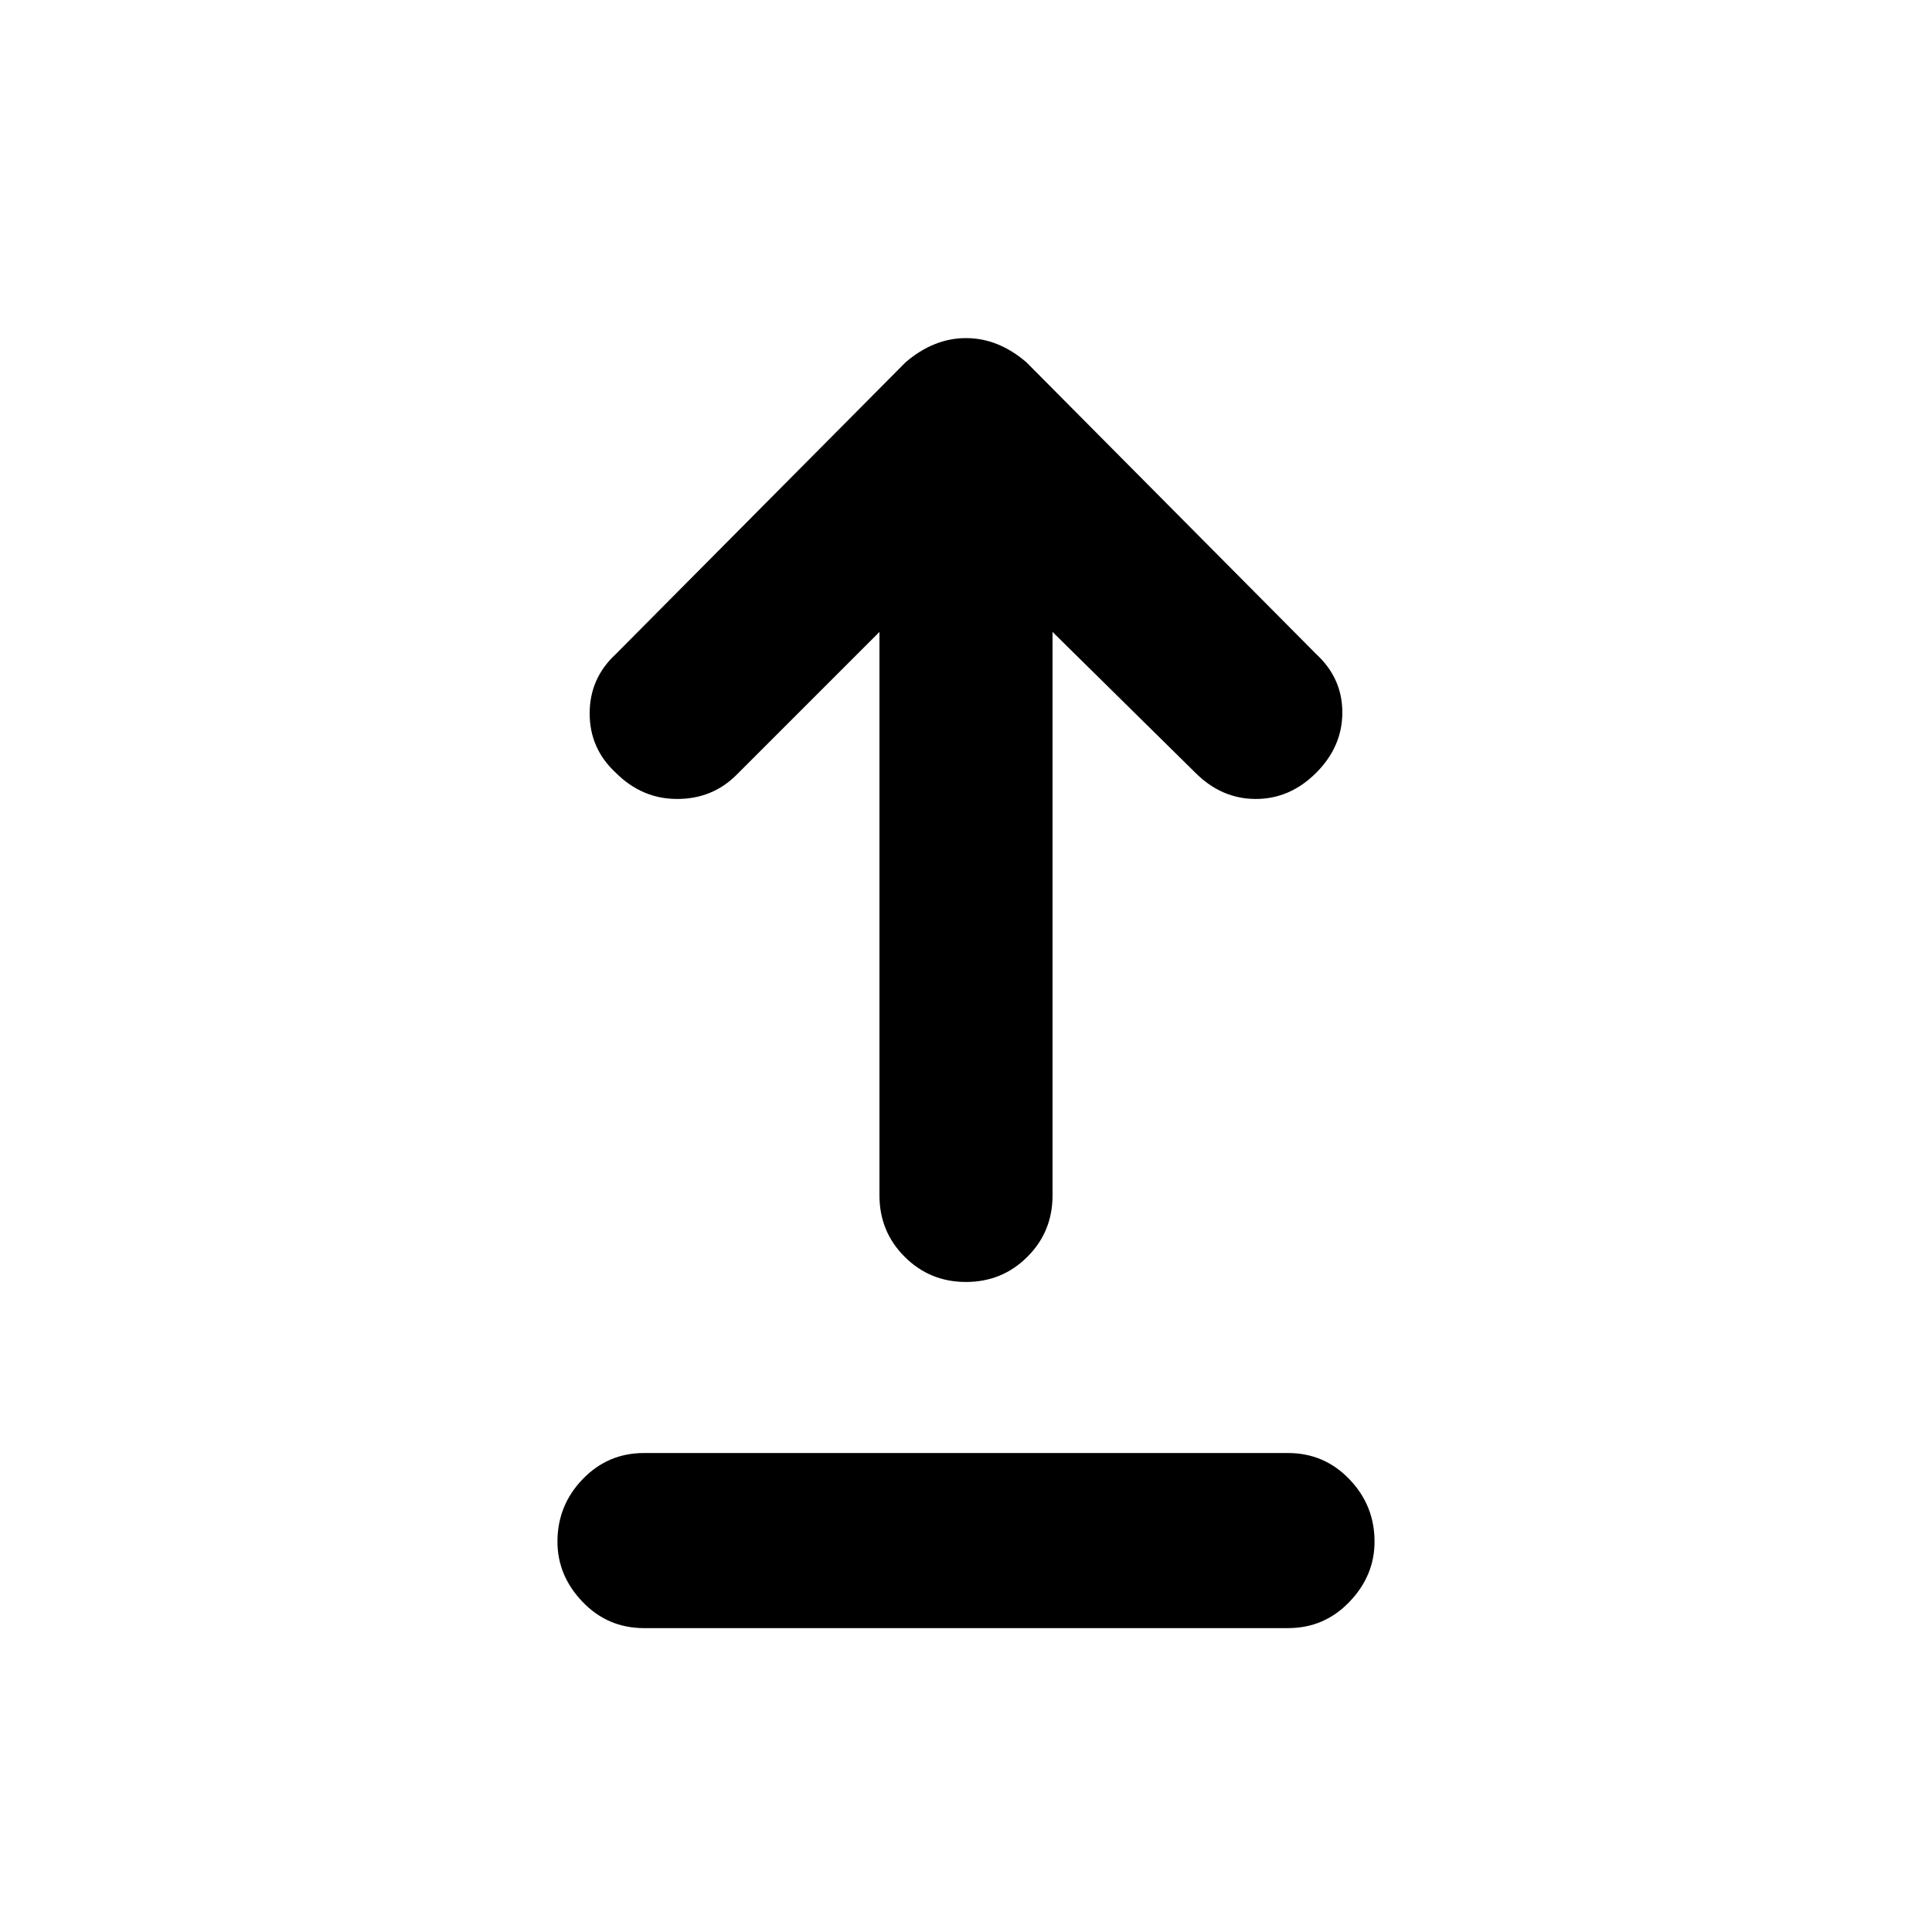 <svg xmlns="http://www.w3.org/2000/svg" height="24" width="24"><path d="M12 15.925q-.45 0-.762-.313-.313-.312-.313-.762v-7L9.15 9.625q-.3.3-.738.3-.437 0-.762-.325-.325-.3-.325-.738 0-.437.325-.737l3.6-3.625q.175-.15.363-.225Q11.8 4.2 12 4.2t.388.075q.187.075.362.225l3.6 3.625q.325.3.325.725t-.325.75q-.325.325-.75.325t-.75-.325l-1.775-1.75v7q0 .45-.312.762-.313.313-.763.313Zm-4 4.3q-.45 0-.762-.325-.313-.325-.313-.75 0-.45.313-.775.312-.325.762-.325h8q.45 0 .762.325.313.325.313.775 0 .425-.313.75-.312.325-.762.325Z"/></svg>